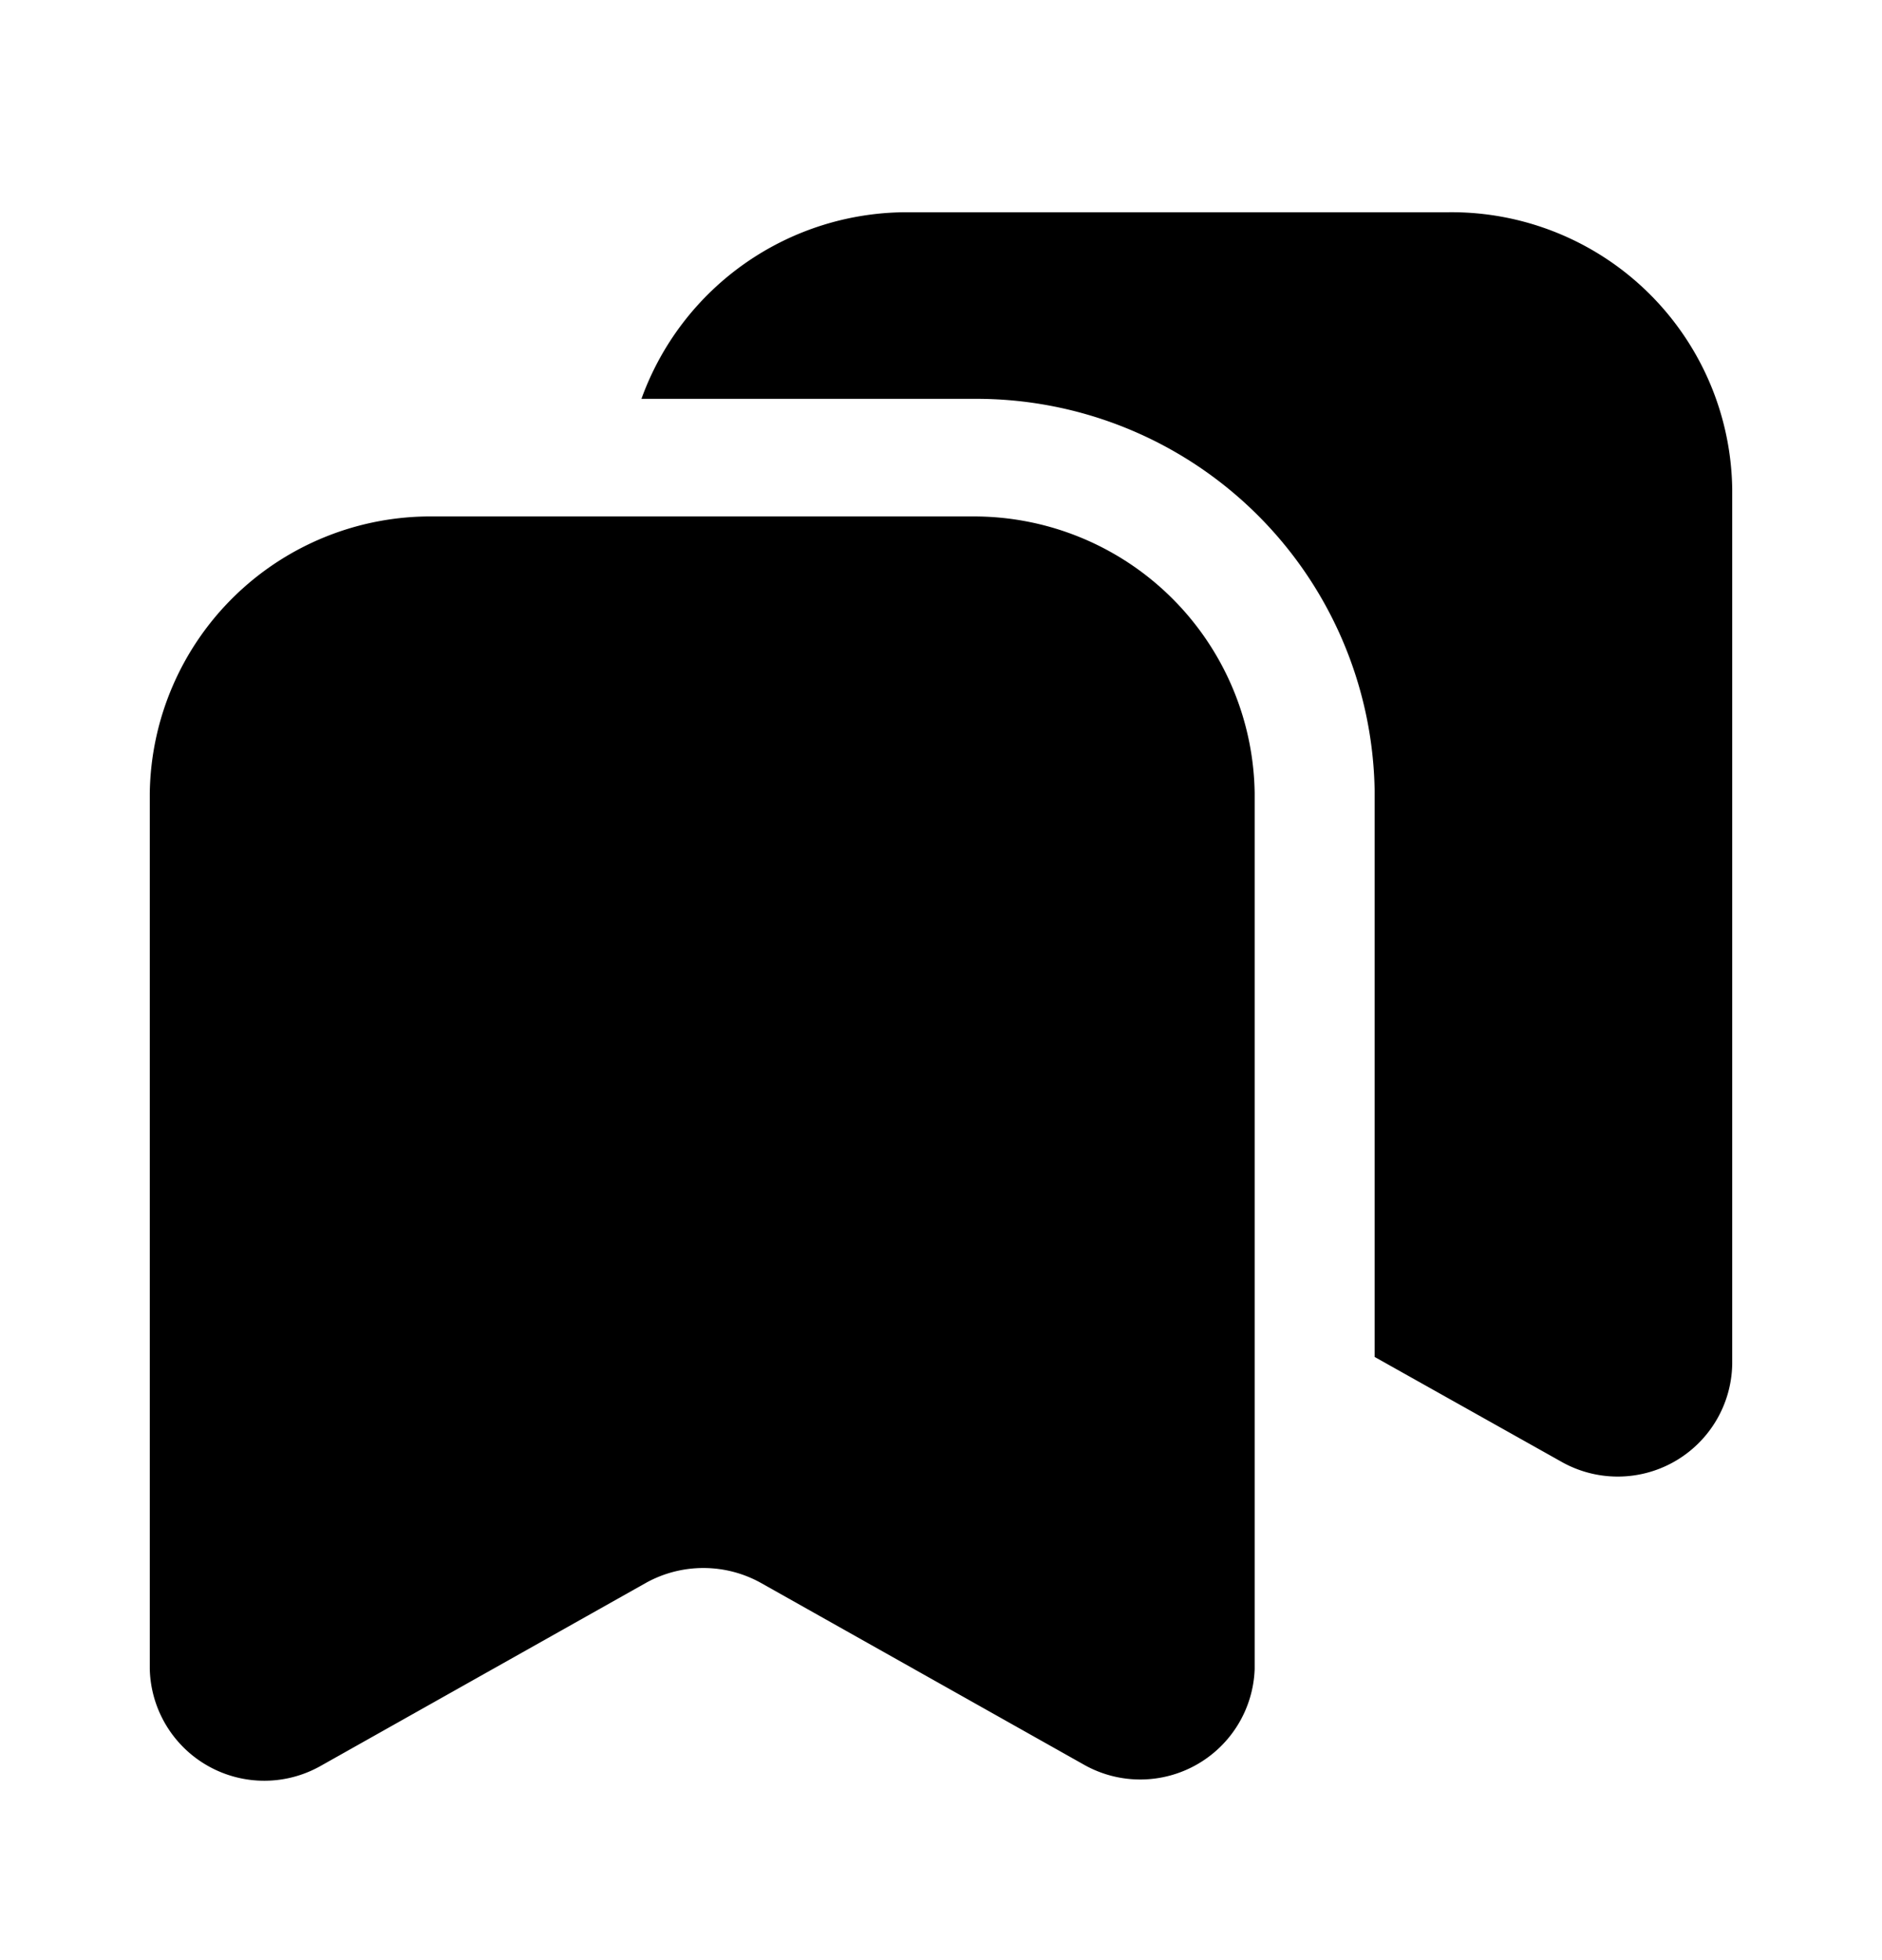 <svg xmlns="http://www.w3.org/2000/svg" width="24" height="25" fill="currentColor" viewBox="0 0 24 25">
  <path d="m13.84 22.517-4.14-2.33a1.51 1.51 0 0 0-1.46 0l-4.14 2.33a1.461 1.461 0 0 1-2.19-1.23v-11.17a3.58 3.58 0 0 1 3.62-3.53h6.88a3.58 3.58 0 0 1 3.59 3.53v11.17a1.46 1.46 0 0 1-2.16 1.23Z"/>
  <path d="M18.47 2.707h-6.88a3.6 3.6 0 0 0-3.41 2.38h4.23a5.08 5.08 0 0 1 5.12 5v7.22l2.37 1.33a1.46 1.46 0 0 0 2.19-1.24V6.237a3.58 3.58 0 0 0-3.62-3.53Z"/>
</svg>
